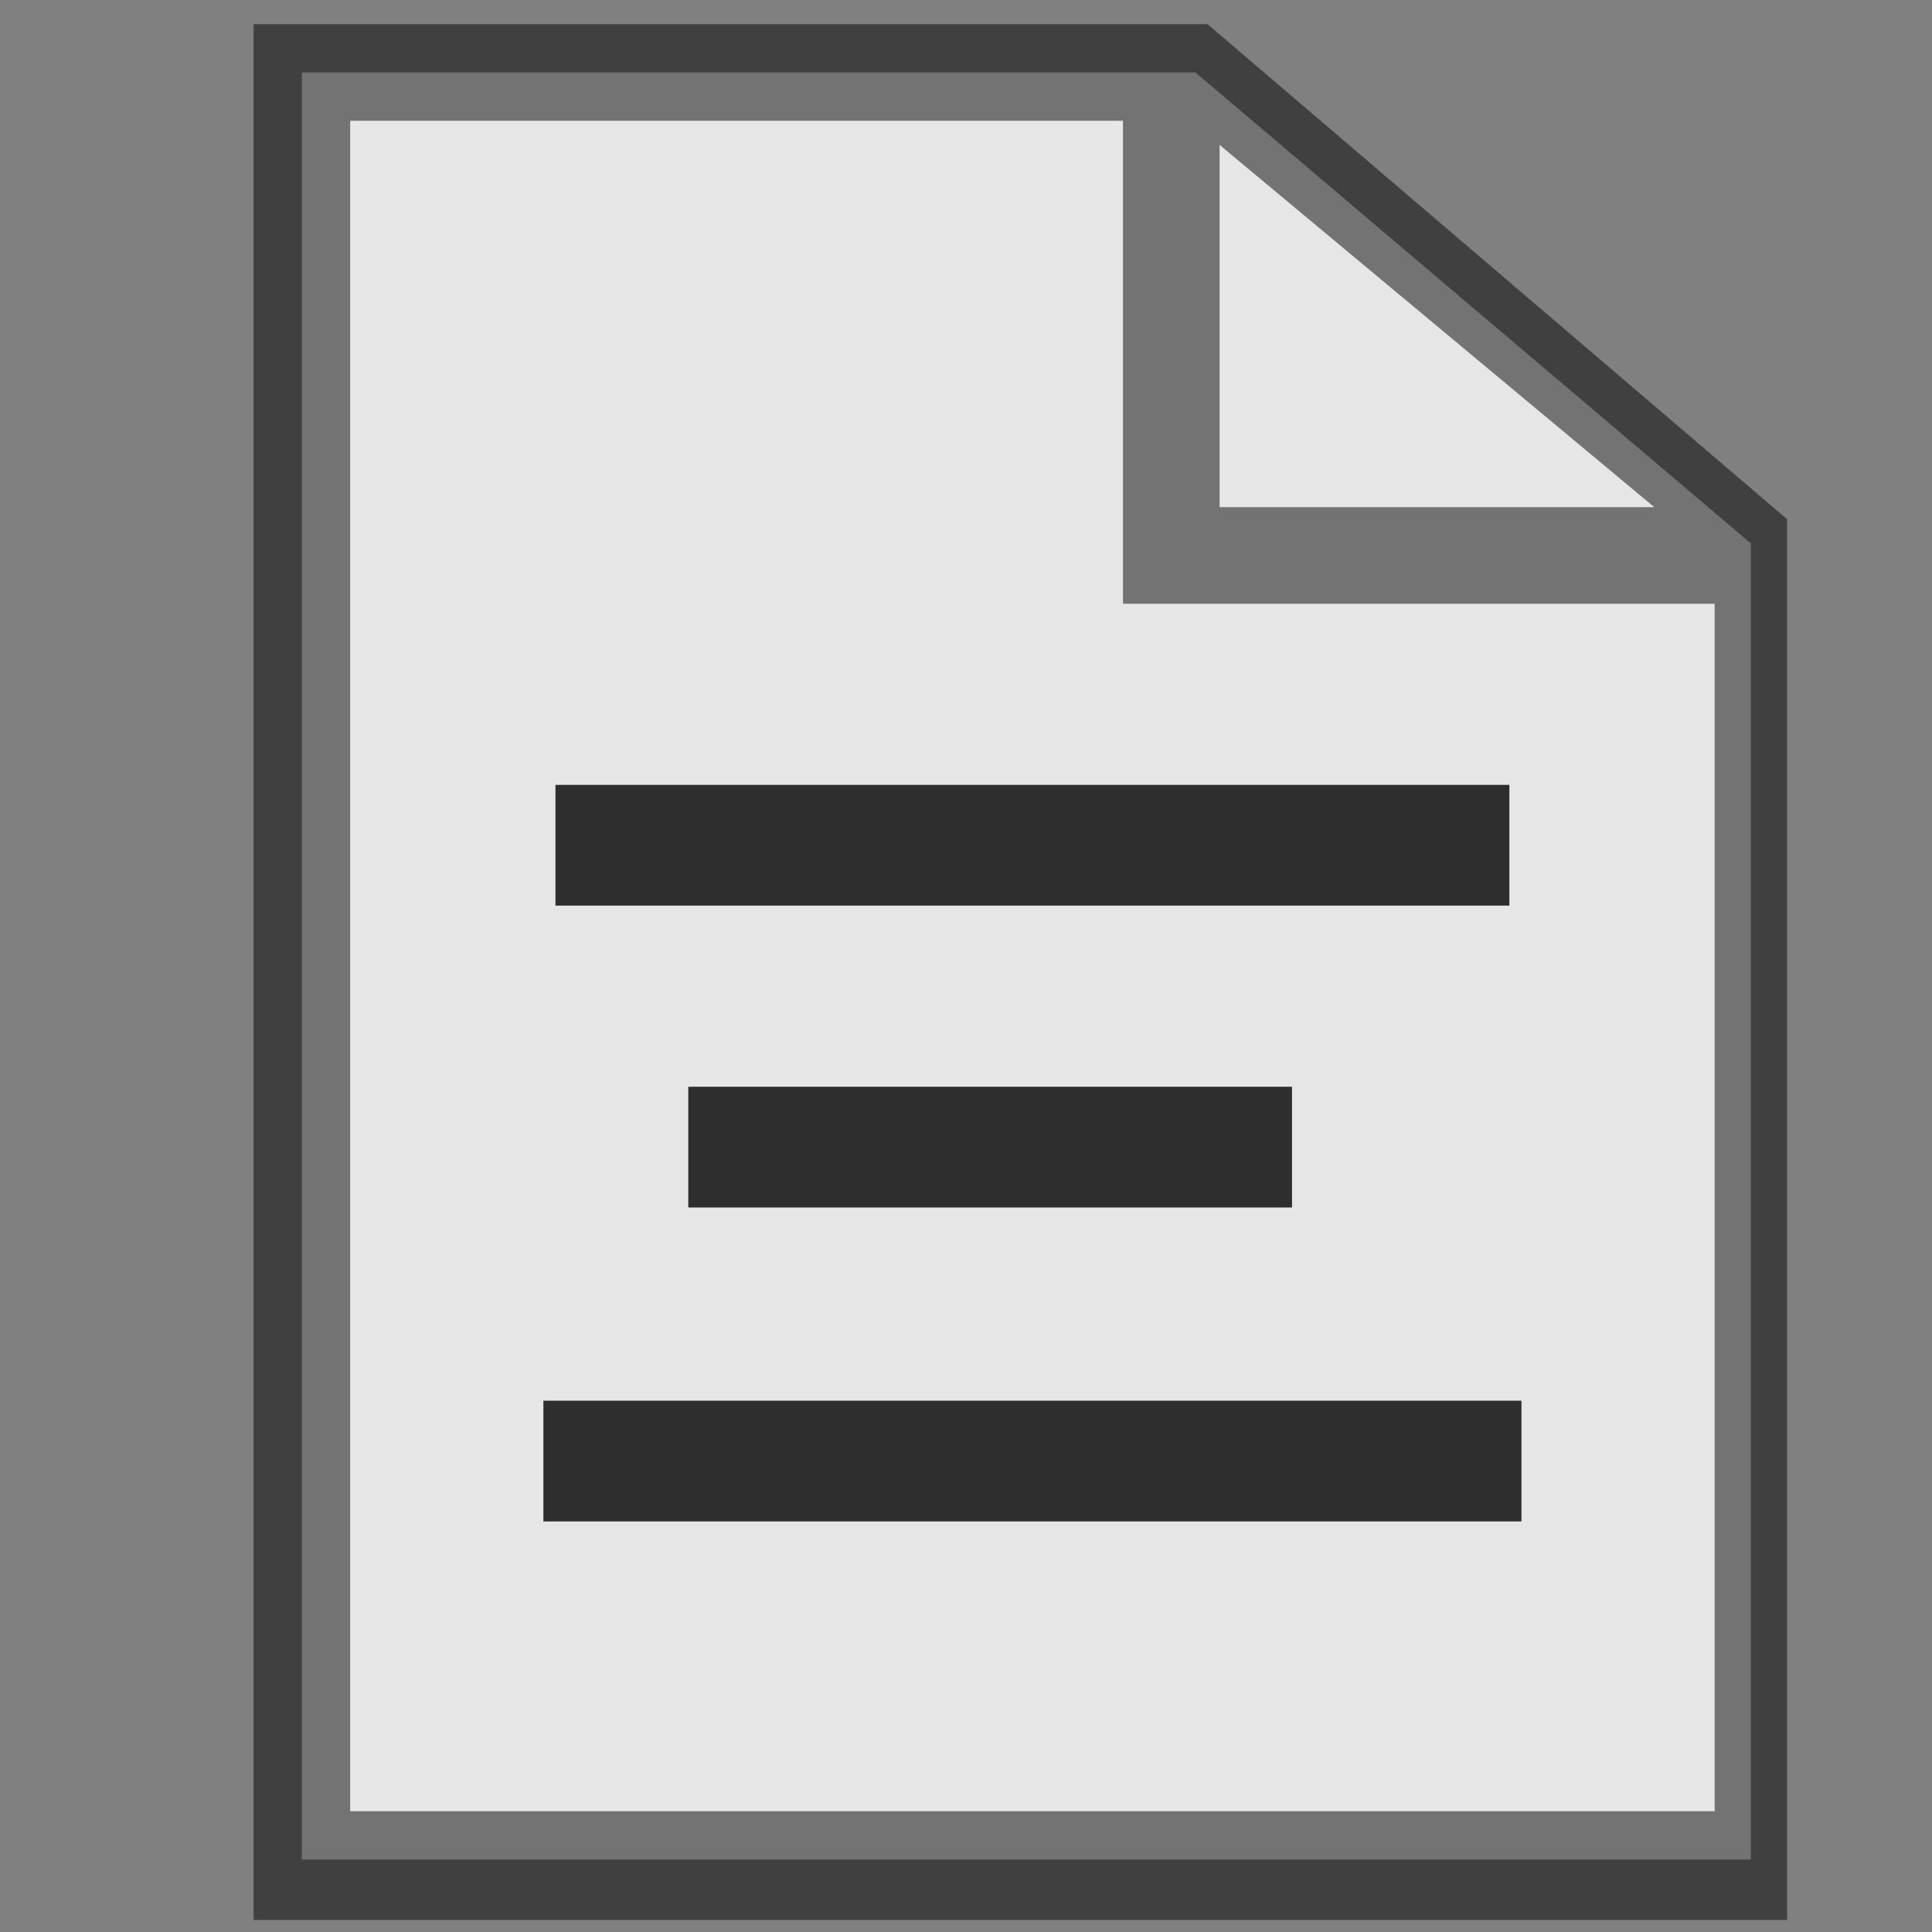 <?xml version="1.0" encoding="utf-8"?>
<!-- Generator: Adobe Illustrator 18.0.0, SVG Export Plug-In . SVG Version: 6.00 Build 0)  -->
<!DOCTYPE svg PUBLIC "-//W3C//DTD SVG 1.1//EN" "http://www.w3.org/Graphics/SVG/1.1/DTD/svg11.dtd">
<svg version="1.1" id="Layer_1" xmlns="http://www.w3.org/2000/svg" xmlns:xlink="http://www.w3.org/1999/xlink" x="0px" y="0px"
	 viewBox="0 0 16 16" enable-background="new 0 0 16 16" xml:space="preserve">
<rect x="0" y="0" width="16" height="16" fill="#808080" stroke="none"/>
<polygon opacity="0.8" fill="#FFFFFF" enable-background="new    " points="14.5,15.4 2.5,15.4 2.5,0.6 9.9,0.6 14.5,4.5 "/>
<path opacity="0.5" enable-background="new    " d="M10,0.2H2.1v15.7h12.7V4.3L10,0.2z M10.1,1.2l3.6,3h-3.6V1.2z M2.9,15V1h6.4v4
	h4.9v10C14.2,15,2.9,15,2.9,15z"/>
<g opacity="0.8">
	<rect x="4.6" y="6.5" width="7.9" height="1"/>
</g>
<g opacity="0.8">
	<rect x="5.7" y="9" width="5" height="1"/>
</g>
<g opacity="0.8">
	<rect x="4.5" y="11.6" width="8.1" height="1"/>
</g>
</svg>
